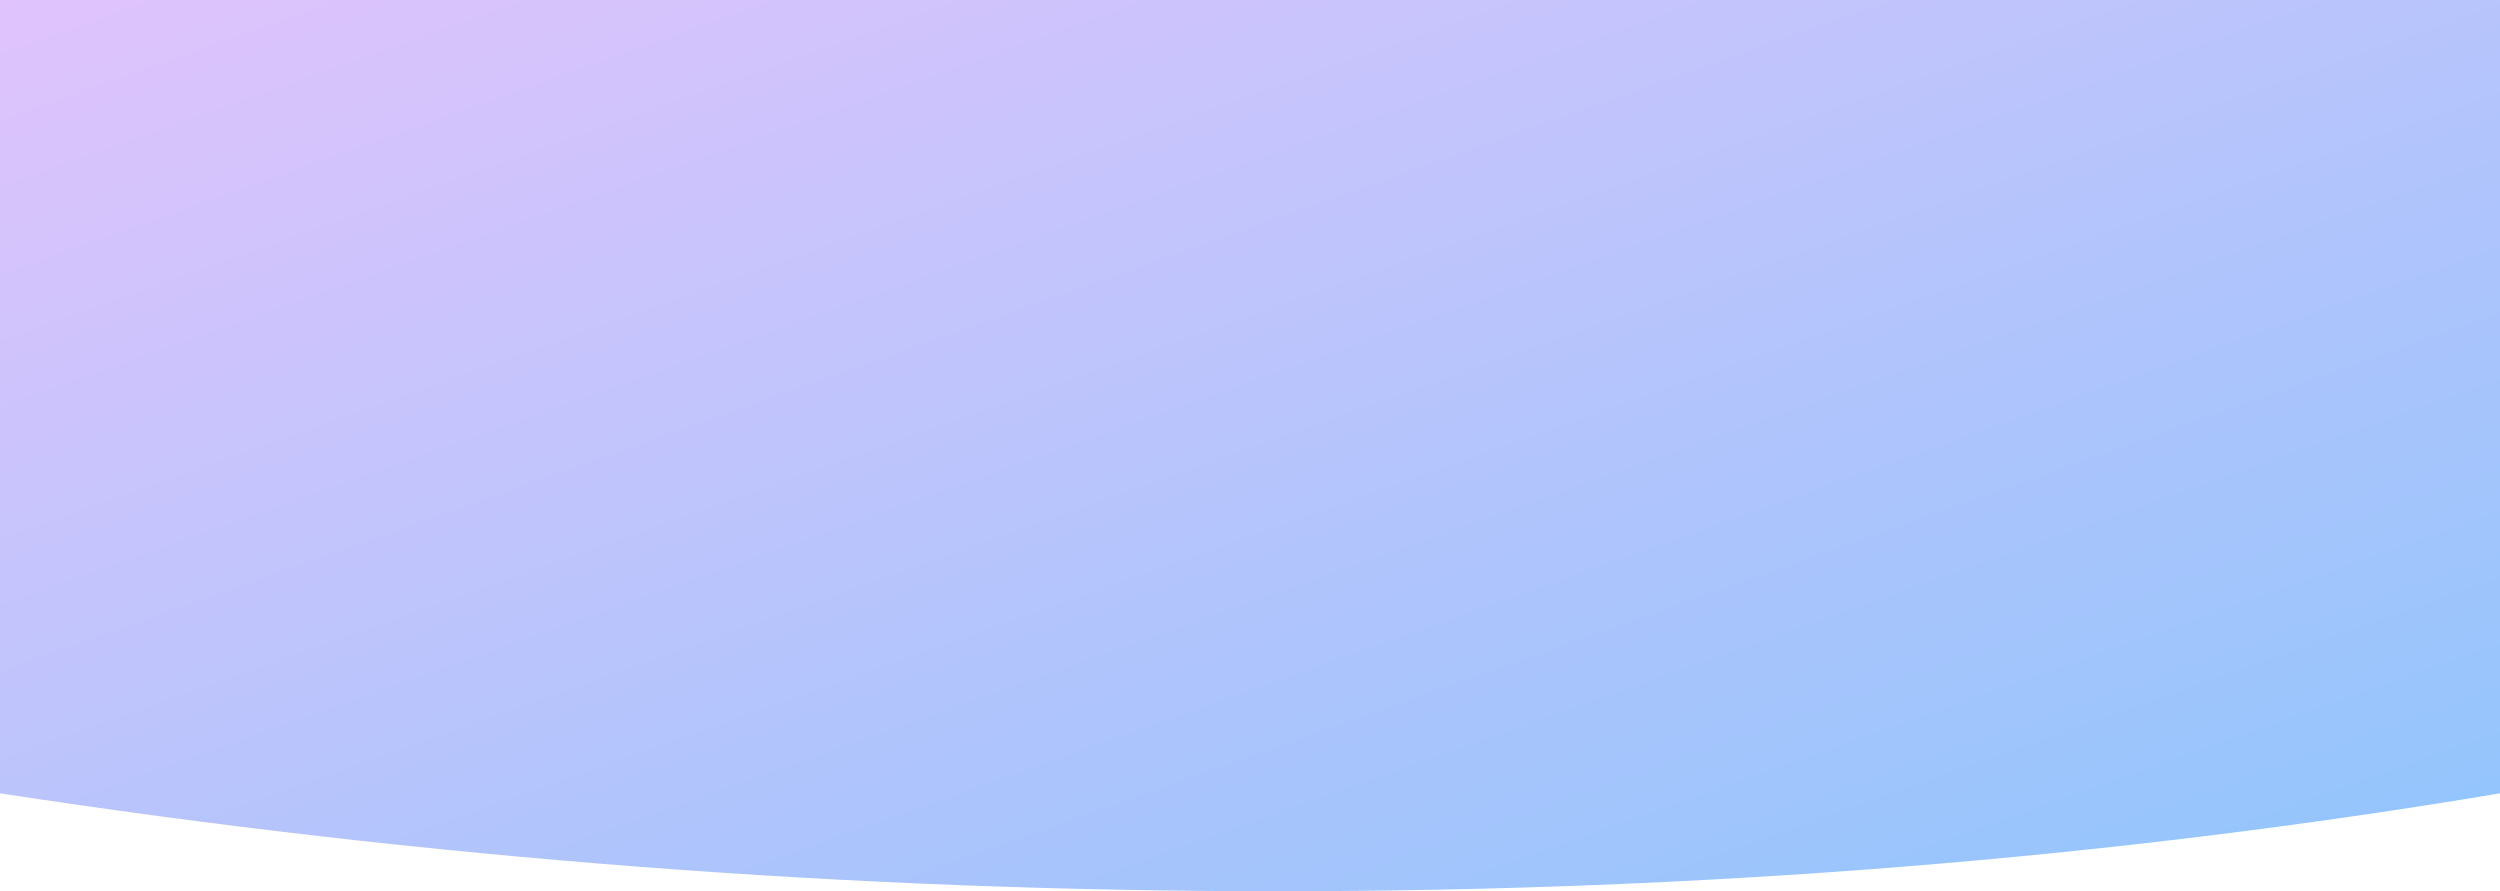 <?xml version="1.0" encoding="UTF-8"?>
<svg width="1439px" height="513px" viewBox="0 0 1439 513" version="1.1" xmlns="http://www.w3.org/2000/svg" xmlns:xlink="http://www.w3.org/1999/xlink">
    <!-- Generator: Sketch 47.1 (45422) - http://www.bohemiancoding.com/sketch -->
    <title>gradient_mask</title>
    <desc>Created with Sketch.</desc>
    <defs>
        <linearGradient x1="0%" y1="0%" x2="102%" y2="101%" id="linearGradient-1">
            <stop stop-color="#E0C3FC" offset="0%"></stop>
            <stop stop-color="#8EC5FC" offset="100%"></stop>
        </linearGradient>
    </defs>
    <g id="Page-1" stroke="none" stroke-width="1" fill="none" fill-rule="evenodd">
        <g id="Second" fill="url(#linearGradient-1)">
            <path d="M0,0 L1439,0 L1439,456.642 C1214.729,494.214 980.164,513 735.305,513 C490.446,513 245.344,494.214 0,456.642 L0,0 Z" id="gradient_mask"></path>
        </g>
    </g>
</svg>